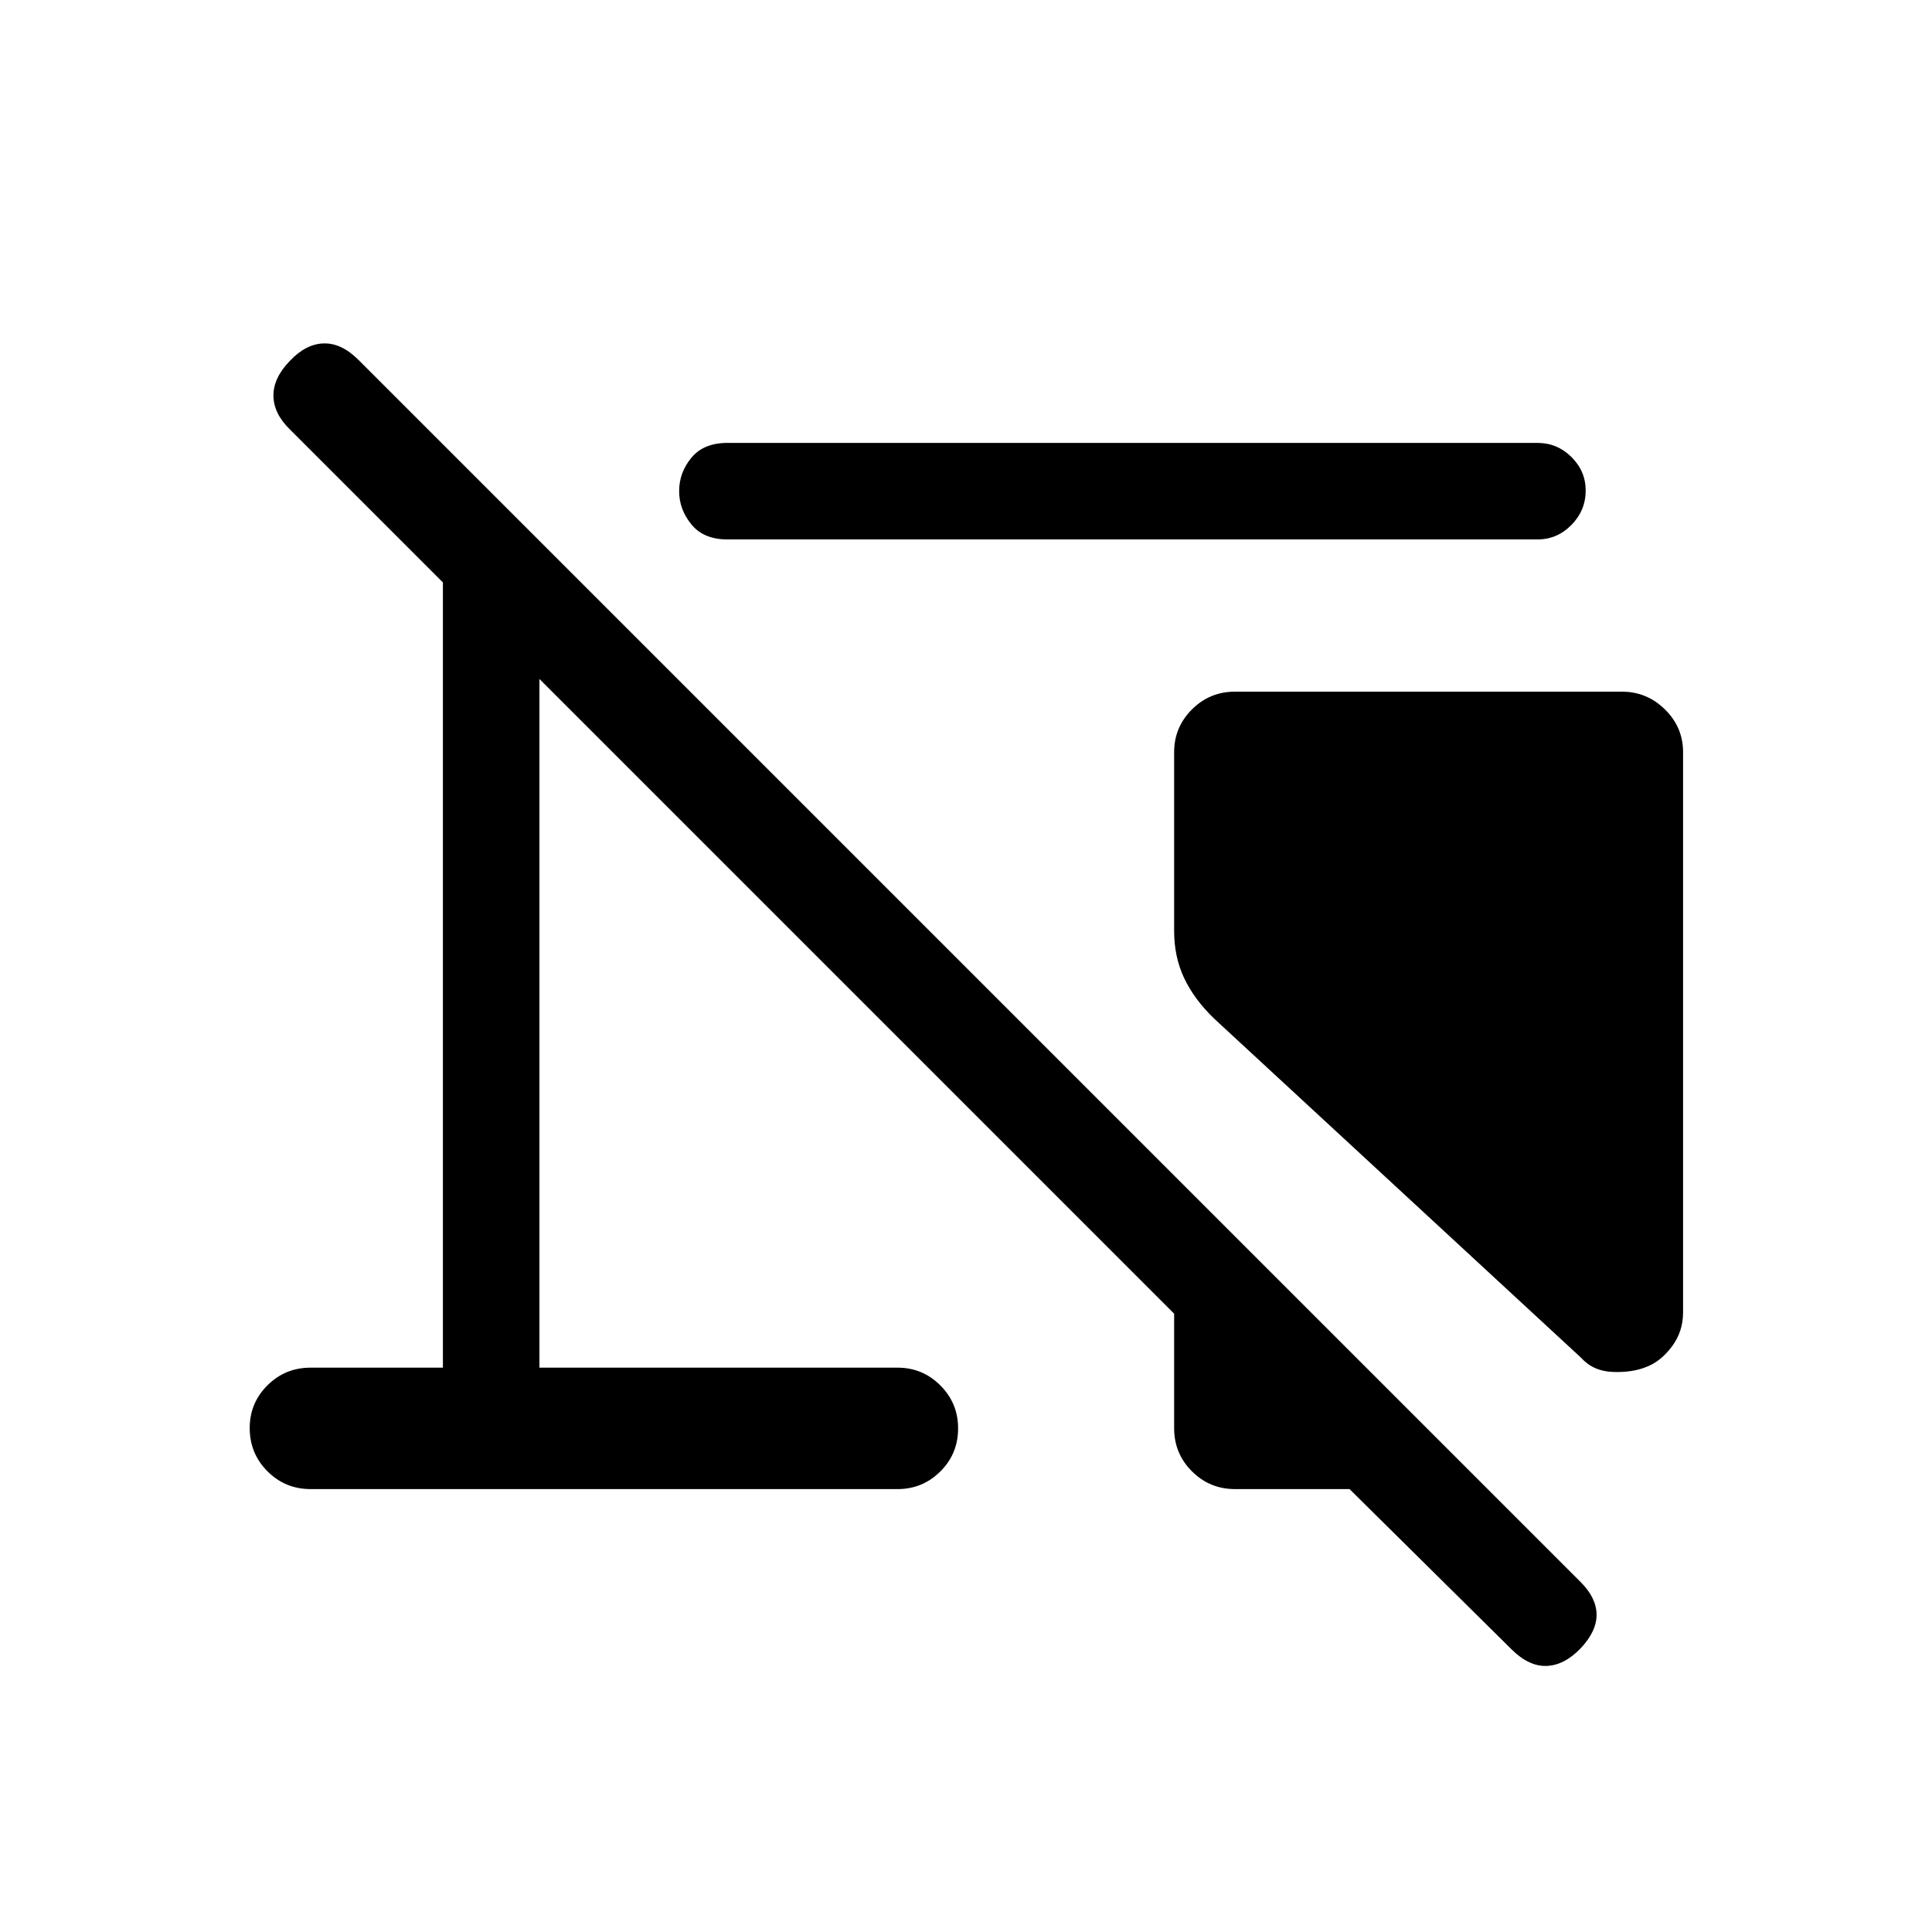 <svg xmlns="http://www.w3.org/2000/svg" height="20" viewBox="0 -960 960 960" width="20"><path d="M836.31-586.27v278.38q0 9.54-5.52 16.93-5.52 7.38-12.56 10.11-7.04 2.93-16.83 2.56-9.79-.36-15.82-7.1L603.31-453.85q-9.94-9.59-14.92-20.15-4.97-10.55-4.97-23.35v-88.92q0-12.36 8.83-21.2t21.36-8.84h192.38q12.34 0 21.33 8.84 8.99 8.84 8.99 21.2ZM613.65-220.08q-12.55 0-21.39-8.84t-8.84-21.39v-56.92L268.04-622.62v342.2H446q12.44 0 21.26 8.83 8.82 8.84 8.82 21.31 0 12.66-8.82 21.43T446-220.08H154.35q-12.64 0-21.45-8.84-8.82-8.83-8.82-21.49 0-12.47 8.82-21.24 8.81-8.77 21.45-8.77h65.73v-390.16l-75.99-75.99q-8.13-7.93-8.22-16.74-.1-8.81 8.09-17.3 8-8.5 16.87-8.75 8.86-.25 17.36 8.25l607.23 607.23q7.81 7.8 7.91 16.11.09 8.31-7.91 16.81-8.19 8.5-17.05 8.75-8.87.25-17.5-8.45l-80.29-79.42h-56.93Zm150.32-471.88H361.43q-11.78 0-17.87-7.45-6.1-7.45-6.1-16.56 0-9.22 6.1-16.59 6.09-7.36 17.87-7.36h402.54q9.81 0 16.88 7.01 7.07 7.02 7.07 16.68 0 9.85-7.07 17.06-7.07 7.21-16.88 7.21Z"/></svg>